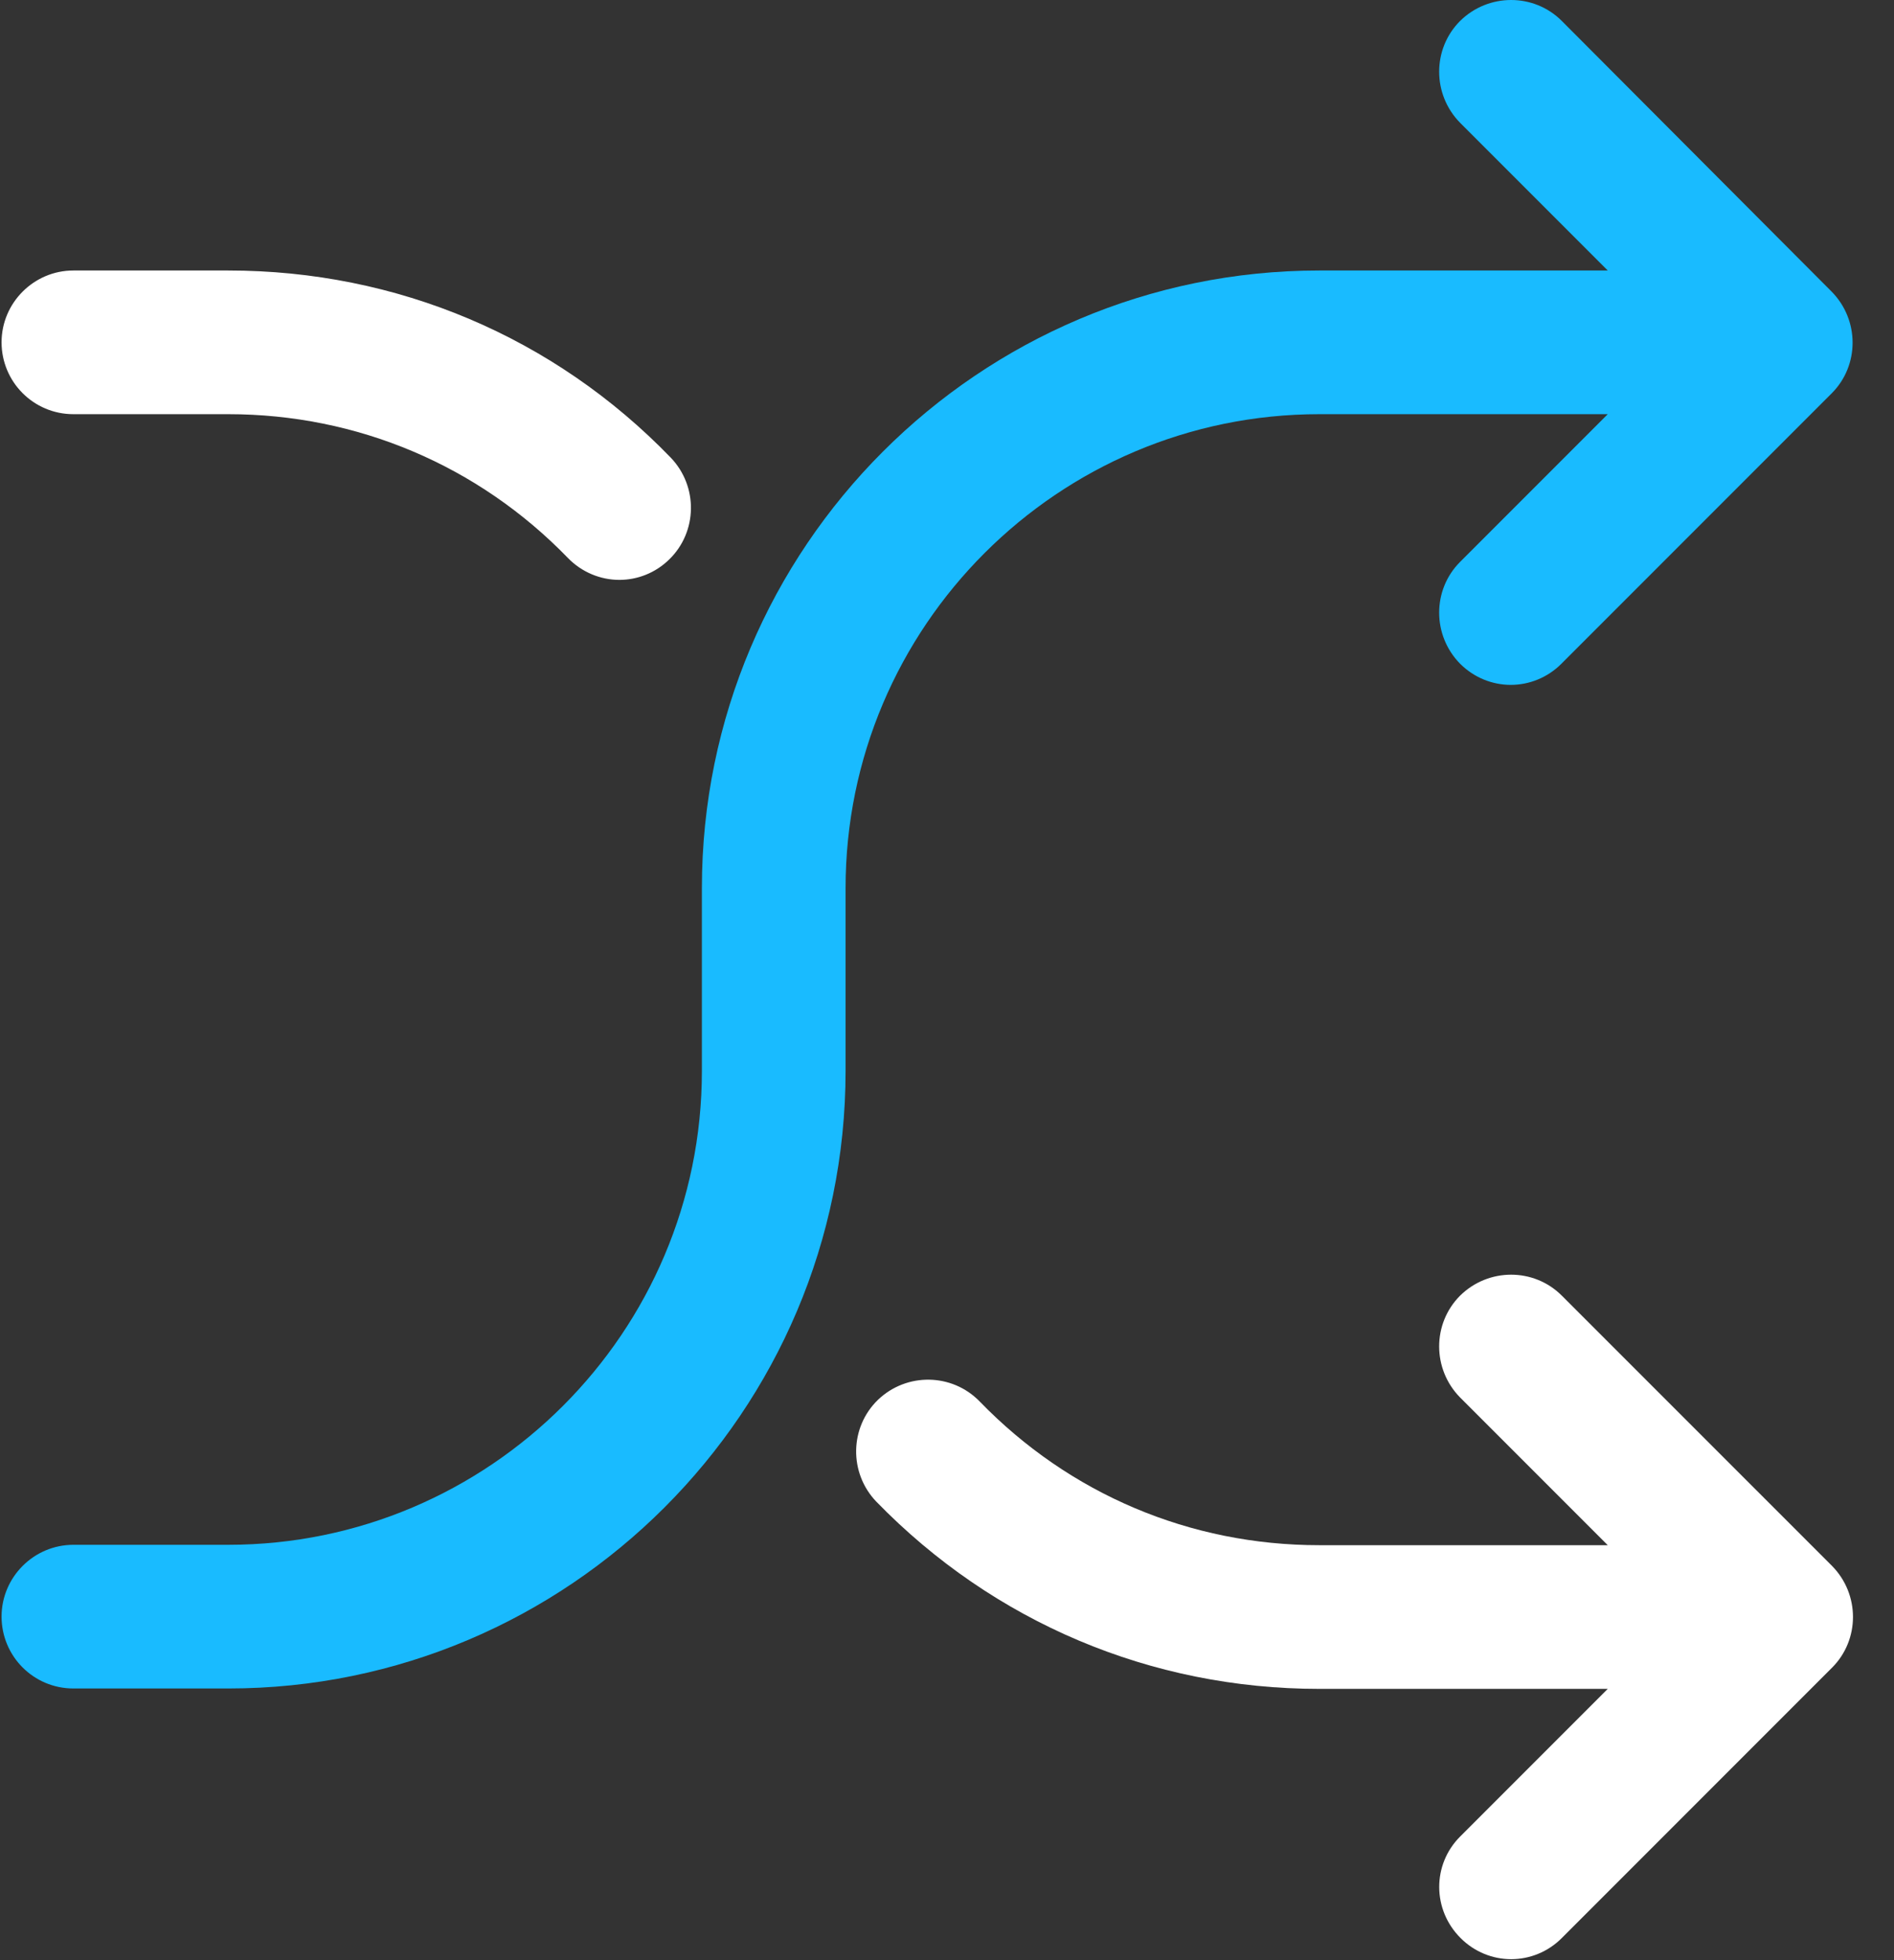 <?xml version="1.0" encoding="UTF-8"?>
<svg width="29px" height="30px" viewBox="0 0 29 30" version="1.1" xmlns="http://www.w3.org/2000/svg" xmlns:xlink="http://www.w3.org/1999/xlink">
    <rect x="0" y="0" width="29" height="30" fill="#333333" stroke="none"/>
    <!-- Generator: sketchtool 42 (36781) - http://www.bohemiancoding.com/sketch -->
    <title>753FCC95-27C2-4077-AD72-2D7ABE5D2FD0</title>
    <desc>Created with sketchtool.</desc>
    <defs></defs>
    <g id="Symbols" stroke="none" stroke-width="1" fill="none" fill-rule="evenodd">
        <g id="sidebar/v3-copy" transform="translate(-28, -461)" fill-rule="nonzero">
            <g id="Group-4" transform="translate(25, 167)">
                <g id="shuffle" transform="translate(3, 294)">
                    <g id="Layer_1">
                        <path d="M28.045,4.463 L23.914,0.321 C23.487,-0.107 22.79,-0.107 22.356,0.321 C21.929,0.748 21.929,1.445 22.356,1.879 L24.617,4.14 L20.2,4.14 C14.988,4.14 10.747,8.38 10.747,13.592 L10.747,16.39 C10.747,20.392 7.491,23.643 3.495,23.643 L1.124,23.643 C0.519,23.643 0.024,24.137 0.024,24.742 C0.024,25.347 0.513,25.842 1.124,25.842 L3.495,25.842 C8.707,25.842 12.947,21.602 12.947,16.39 L12.947,13.592 C12.947,9.59 16.204,6.339 20.2,6.339 L24.617,6.339 L22.356,8.6 C21.929,9.027 21.929,9.724 22.356,10.158 C22.57,10.372 22.851,10.482 23.132,10.482 C23.413,10.482 23.695,10.372 23.908,10.158 L28.045,6.021 C28.473,5.594 28.473,4.897 28.045,4.463 Z" id="Shape" fill="#19BBFF"></path>
                        <path d="M10.271,7.005 C8.481,5.154 6.073,4.14 3.495,4.14 L1.124,4.14 C0.519,4.14 0.024,4.634 0.024,5.239 C0.024,5.844 0.513,6.339 1.124,6.339 L3.495,6.339 C5.468,6.339 7.32,7.121 8.695,8.539 C8.908,8.759 9.196,8.875 9.483,8.875 C9.758,8.875 10.033,8.771 10.246,8.563 C10.68,8.142 10.692,7.445 10.271,7.005 Z" id="Shape" fill="#FFFFFF"></path>
                        <path d="M28.051,23.966 L23.914,19.83 C23.487,19.402 22.79,19.402 22.356,19.83 C21.929,20.258 21.929,20.954 22.356,21.388 L24.617,23.649 L20.2,23.649 C18.22,23.649 16.375,22.867 15,21.449 C14.578,21.015 13.882,21.003 13.442,21.425 C13.008,21.846 12.996,22.543 13.418,22.983 C15.214,24.828 17.621,25.848 20.2,25.848 L24.617,25.848 L22.356,28.109 C21.929,28.537 21.929,29.227 22.363,29.661 C22.576,29.875 22.857,29.985 23.138,29.985 C23.42,29.985 23.701,29.875 23.914,29.661 L28.051,25.524 C28.479,25.097 28.479,24.4 28.051,23.966 Z" id="Shape" fill="#FFFFFF"></path>
                    </g>
                </g>
            </g>
        </g>
    </g>
</svg>